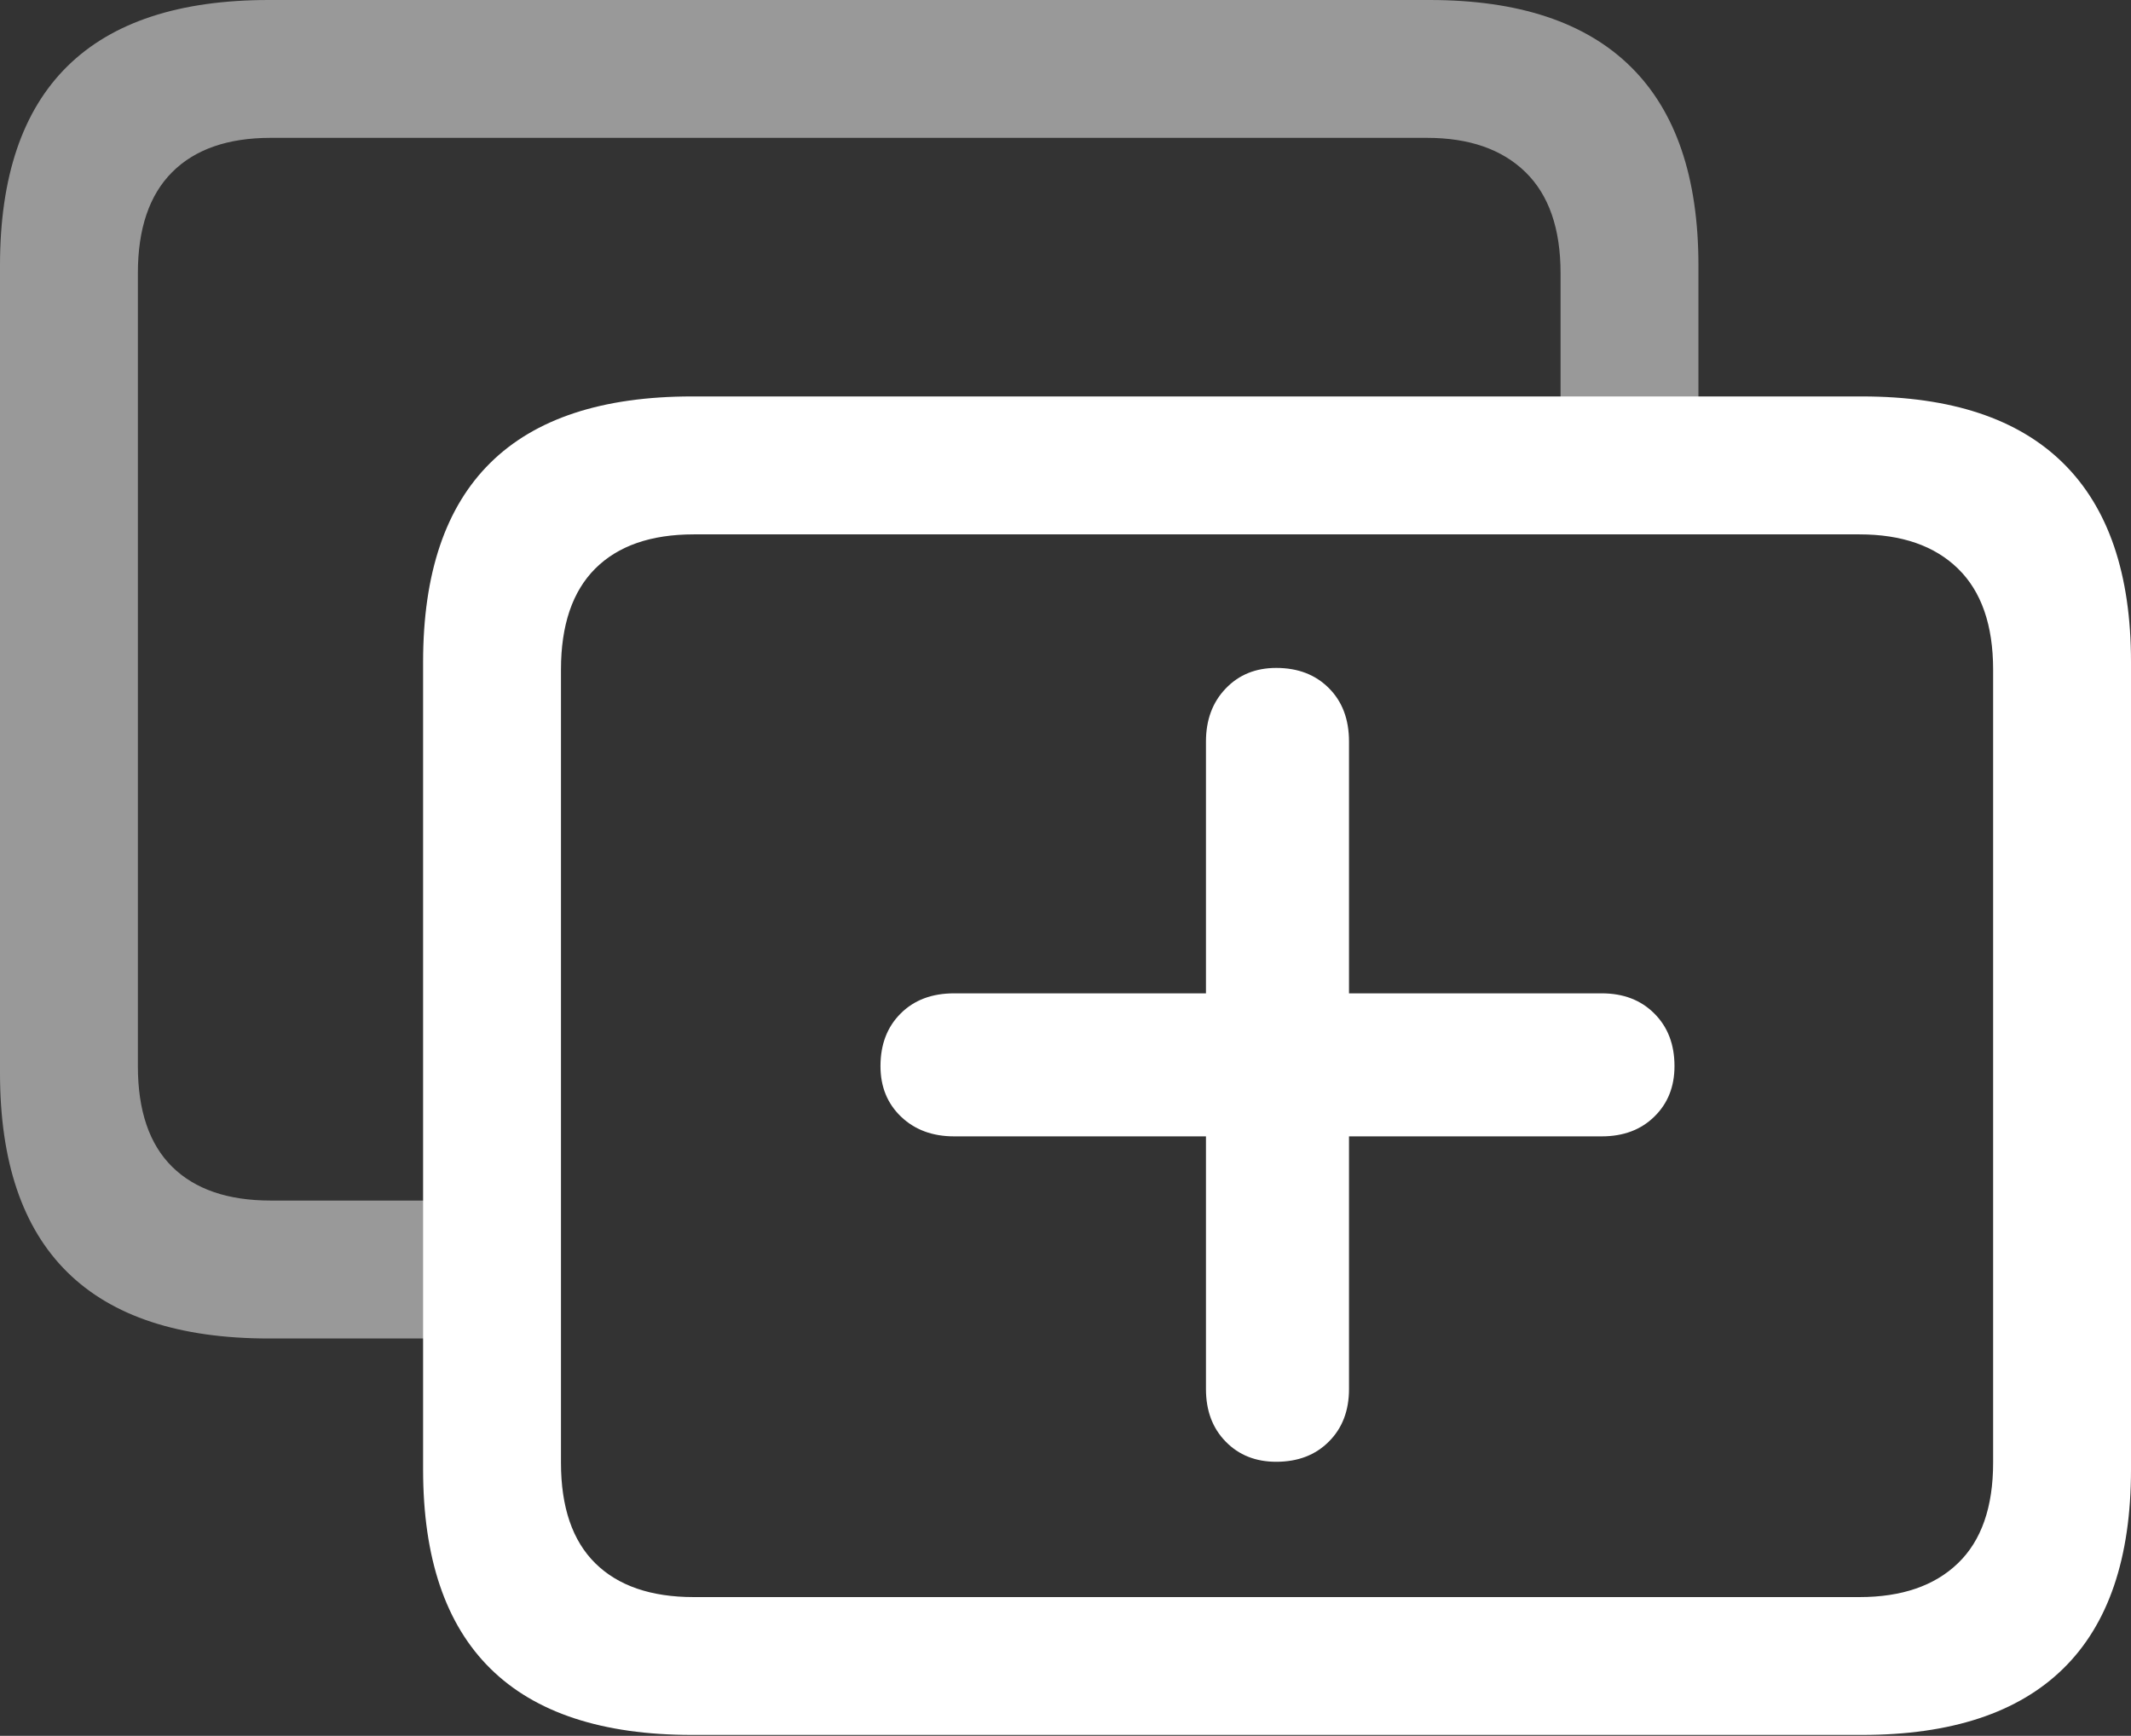 <?xml version="1.0" encoding="UTF-8"?>
<!--Generator: Apple Native CoreSVG 175.5-->
<!DOCTYPE svg
PUBLIC "-//W3C//DTD SVG 1.1//EN"
       "http://www.w3.org/Graphics/SVG/1.1/DTD/svg11.dtd">
<svg version="1.1" xmlns="http://www.w3.org/2000/svg" xmlns:xlink="http://www.w3.org/1999/xlink" width="24.297" height="19.795">
 <rect width="100%" height="100%" fill="#333333" stroke="none"/>
 <g>
  <rect height="19.795" opacity="0" width="24.297" x="0" y="0"/>
  <path d="M3.066 15.264L5.488 15.264L5.488 13.691L3.086 13.691Q2.354 13.691 1.963 13.306Q1.572 12.92 1.572 12.158L1.572 3.115Q1.572 2.354 1.963 1.963Q2.354 1.572 3.086 1.572L16.27 1.572Q16.992 1.572 17.393 1.963Q17.793 2.354 17.793 3.115L17.793 5.156L19.365 5.156L19.365 3.027Q19.365 1.523 18.594 0.762Q17.822 0 16.299 0L3.066 0Q1.533 0 0.767 0.757Q0 1.514 0 3.027L0 12.236Q0 13.75 0.767 14.507Q1.533 15.264 3.066 15.264Z" fill="rgba(255,255,255,0.5)"/>
  <path d="M7.891 19.785L21.23 19.785Q22.754 19.785 23.525 19.028Q24.297 18.271 24.297 16.758L24.297 7.549Q24.297 6.045 23.525 5.283Q22.754 4.521 21.23 4.521L7.891 4.521Q6.357 4.521 5.591 5.278Q4.824 6.035 4.824 7.549L4.824 16.758Q4.824 18.271 5.591 19.028Q6.357 19.785 7.891 19.785ZM7.91 18.213Q7.178 18.213 6.787 17.827Q6.396 17.441 6.396 16.68L6.396 7.637Q6.396 6.875 6.787 6.484Q7.178 6.094 7.91 6.094L21.201 6.094Q21.924 6.094 22.324 6.484Q22.725 6.875 22.725 7.637L22.725 16.68Q22.725 17.441 22.324 17.827Q21.924 18.213 21.201 18.213ZM10.039 12.158Q10.039 12.51 10.273 12.734Q10.508 12.959 10.879 12.959L13.75 12.959L13.75 15.84Q13.75 16.211 13.975 16.44Q14.199 16.67 14.551 16.67Q14.922 16.67 15.151 16.44Q15.381 16.211 15.381 15.84L15.381 12.959L18.262 12.959Q18.633 12.959 18.862 12.734Q19.092 12.51 19.092 12.158Q19.092 11.787 18.862 11.558Q18.633 11.328 18.262 11.328L15.381 11.328L15.381 8.457Q15.381 8.076 15.151 7.847Q14.922 7.617 14.551 7.617Q14.199 7.617 13.975 7.852Q13.75 8.086 13.75 8.457L13.75 11.328L10.879 11.328Q10.498 11.328 10.269 11.558Q10.039 11.787 10.039 12.158Z" fill="#ffffff"/>
 </g>
</svg>
